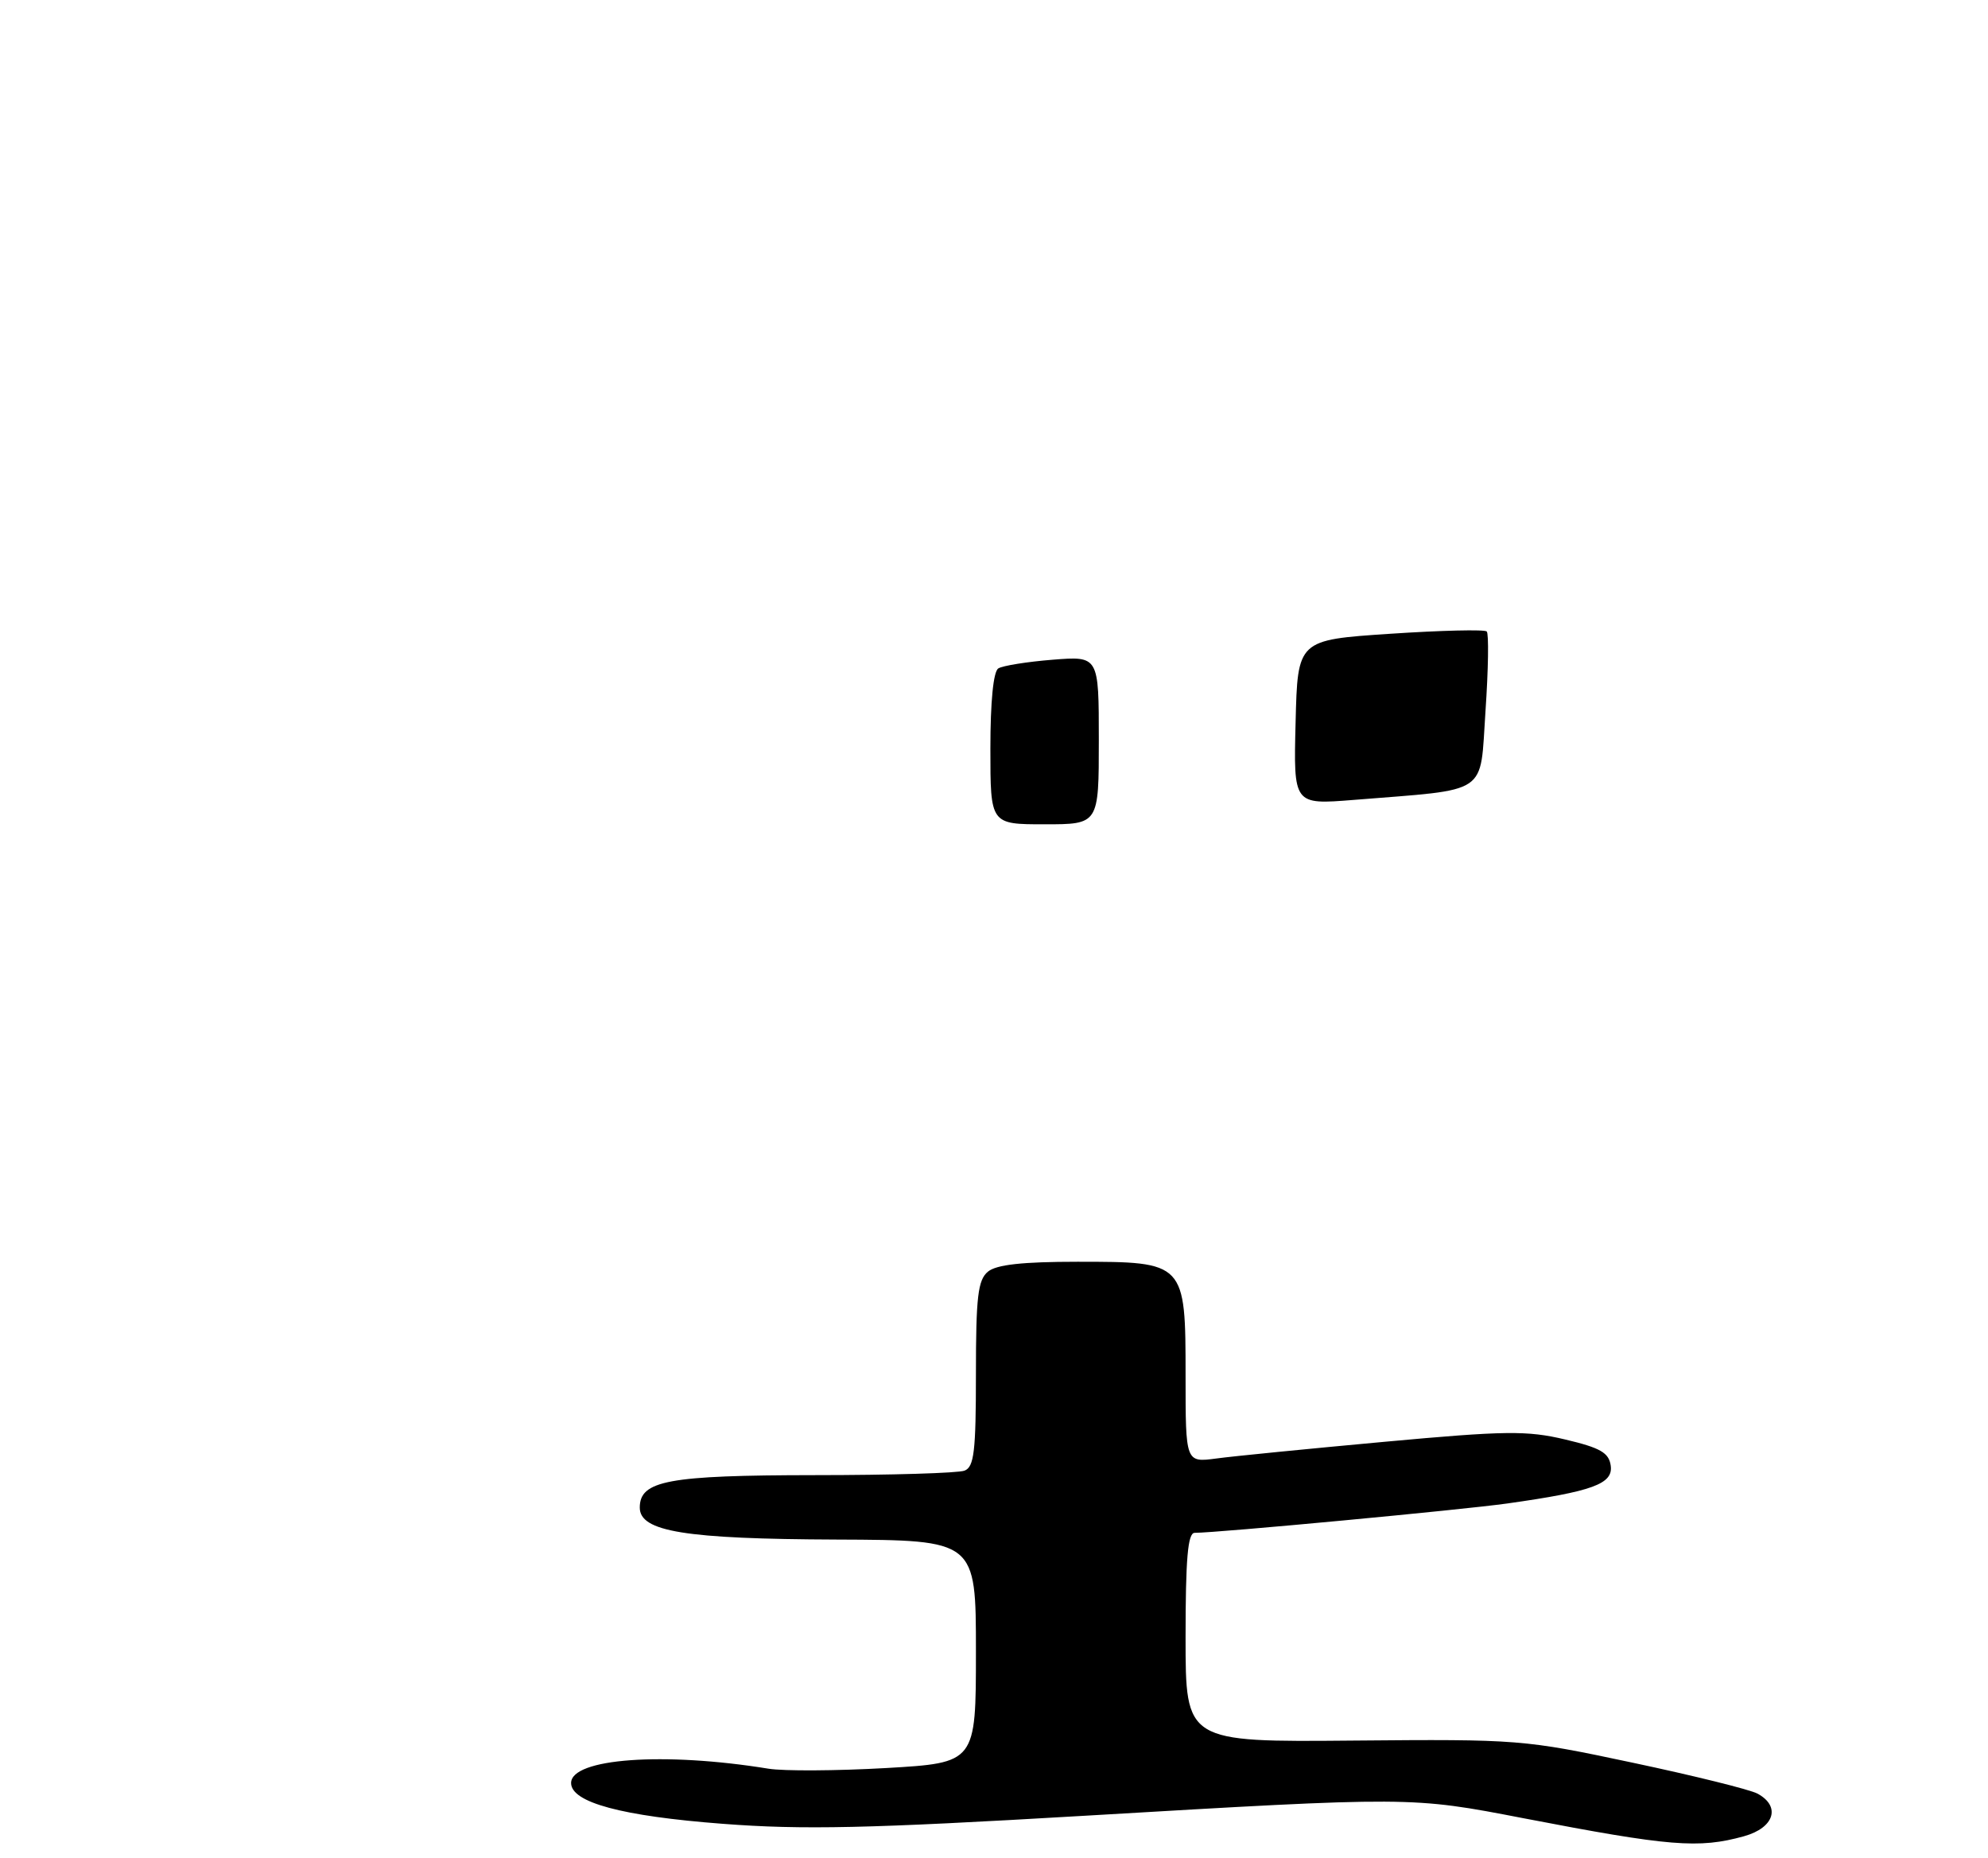 <?xml version="1.0" encoding="UTF-8" standalone="no"?>
<!DOCTYPE svg PUBLIC "-//W3C//DTD SVG 1.1//EN" "http://www.w3.org/Graphics/SVG/1.1/DTD/svg11.dtd" >
<svg xmlns="http://www.w3.org/2000/svg" xmlns:xlink="http://www.w3.org/1999/xlink" version="1.1" viewBox="0 0 275 257">
 <g >
 <path fill="currentColor"
d=" M 241.25 253.95 C 245.45 252.78 246.38 249.81 243.10 248.05 C 242.05 247.49 234.29 245.57 225.85 243.78 C 210.79 240.58 210.07 240.52 187.25 240.72 C 164.00 240.93 164.00 240.93 164.00 226.46 C 164.00 215.56 164.31 212.00 165.25 211.99 C 168.51 211.98 202.31 208.80 208.50 207.93 C 220.34 206.26 223.17 205.22 222.81 202.69 C 222.56 200.91 221.38 200.23 216.51 199.08 C 211.23 197.83 208.29 197.86 191.51 199.40 C 181.06 200.36 170.59 201.39 168.25 201.71 C 164.00 202.27 164.00 202.27 164.00 190.29 C 164.00 174.54 163.96 174.50 149.05 174.50 C 141.42 174.50 137.83 174.90 136.66 175.87 C 135.27 177.02 135.00 179.35 135.00 190.02 C 135.00 200.74 134.75 202.88 133.42 203.39 C 132.55 203.73 123.21 204.01 112.67 204.01 C 92.41 204.03 88.50 204.76 88.50 208.50 C 88.50 211.82 94.75 212.84 115.75 212.92 C 135.00 213.00 135.00 213.00 135.00 228.40 C 135.00 243.80 135.00 243.80 122.56 244.52 C 115.72 244.91 108.41 244.95 106.31 244.61 C 91.81 242.25 79.00 243.18 79.00 246.59 C 79.00 249.28 86.03 251.17 99.96 252.23 C 111.08 253.08 120.03 252.88 150.00 251.12 C 195.24 248.46 195.20 248.46 210.74 251.46 C 230.99 255.36 234.98 255.69 241.25 253.95 Z  M 137.00 103.56 C 137.00 97.02 137.41 92.86 138.10 92.44 C 138.71 92.06 142.09 91.52 145.60 91.24 C 152.00 90.73 152.00 90.73 152.00 102.36 C 152.00 114.00 152.00 114.00 144.50 114.00 C 137.00 114.00 137.00 114.00 137.00 103.56 Z  M 179.22 99.90 C 179.50 88.50 179.50 88.50 192.31 87.65 C 199.36 87.18 205.37 87.04 205.66 87.33 C 205.96 87.63 205.88 92.57 205.49 98.32 C 204.68 110.15 206.25 109.09 187.22 110.63 C 178.93 111.29 178.93 111.29 179.22 99.90 Z "/>
</g>
</svg>